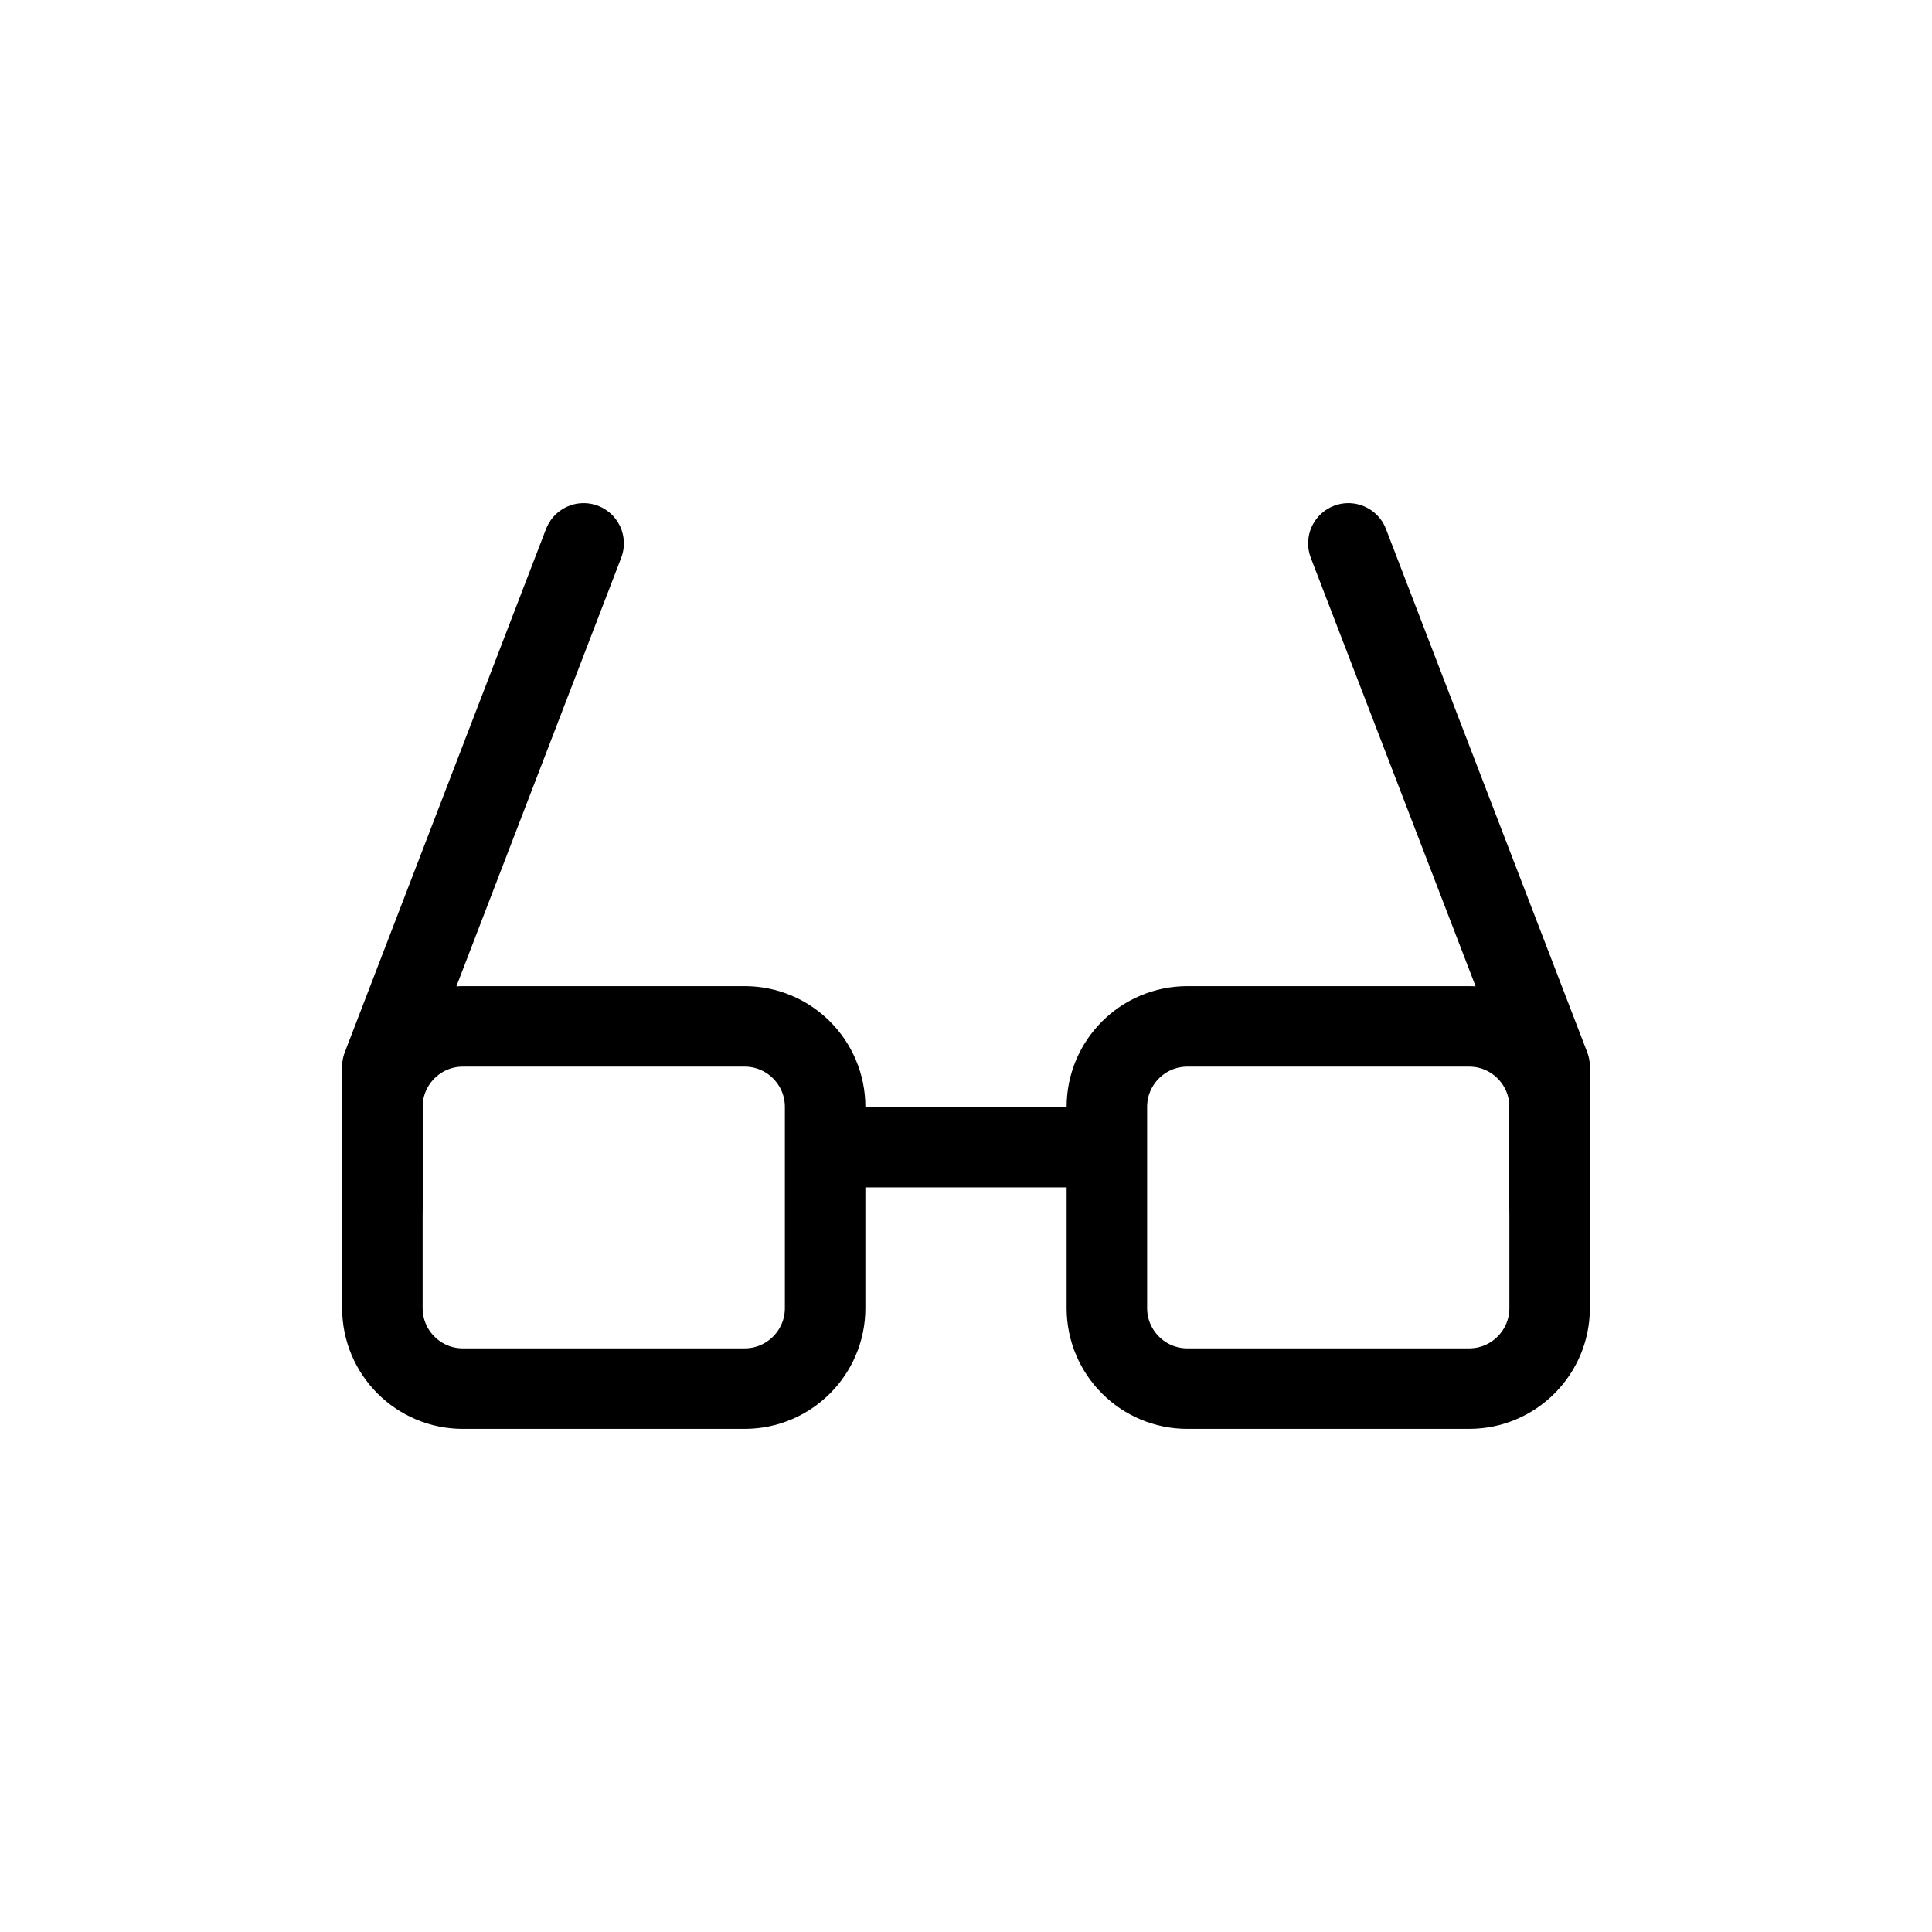 <svg width="24" height="24" viewBox="0 0 24 24" fill="none" xmlns="http://www.w3.org/2000/svg">
<path d="M9.25 12.75H5.75C5.198 12.75 4.75 13.198 4.75 13.75V16.25C4.75 16.802 5.198 17.25 5.75 17.25H9.25C9.802 17.25 10.25 16.802 10.25 16.25V13.75C10.25 13.198 9.802 12.75 9.25 12.75Z" stroke="currentColor" stroke-linecap="round" stroke-linejoin="round"/>
<path d="M18.25 12.75H14.75C14.198 12.75 13.75 13.198 13.75 13.75V16.25C13.75 16.802 14.198 17.25 14.75 17.25H18.25C18.802 17.25 19.25 16.802 19.25 16.25V13.75C19.25 13.198 18.802 12.75 18.25 12.75Z" stroke="currentColor" stroke-linecap="round" stroke-linejoin="round"/>
<path d="M16.75 6.75L19.25 13.25V15" stroke="currentColor" stroke-linecap="round" stroke-linejoin="round"/>
<path d="M7.25 6.75L4.75 13.25V15" stroke="currentColor" stroke-linecap="round" stroke-linejoin="round"/>
<path d="M13.5 14.25H10.5" stroke="currentColor" stroke-linecap="round" stroke-linejoin="round"/>
</svg>
